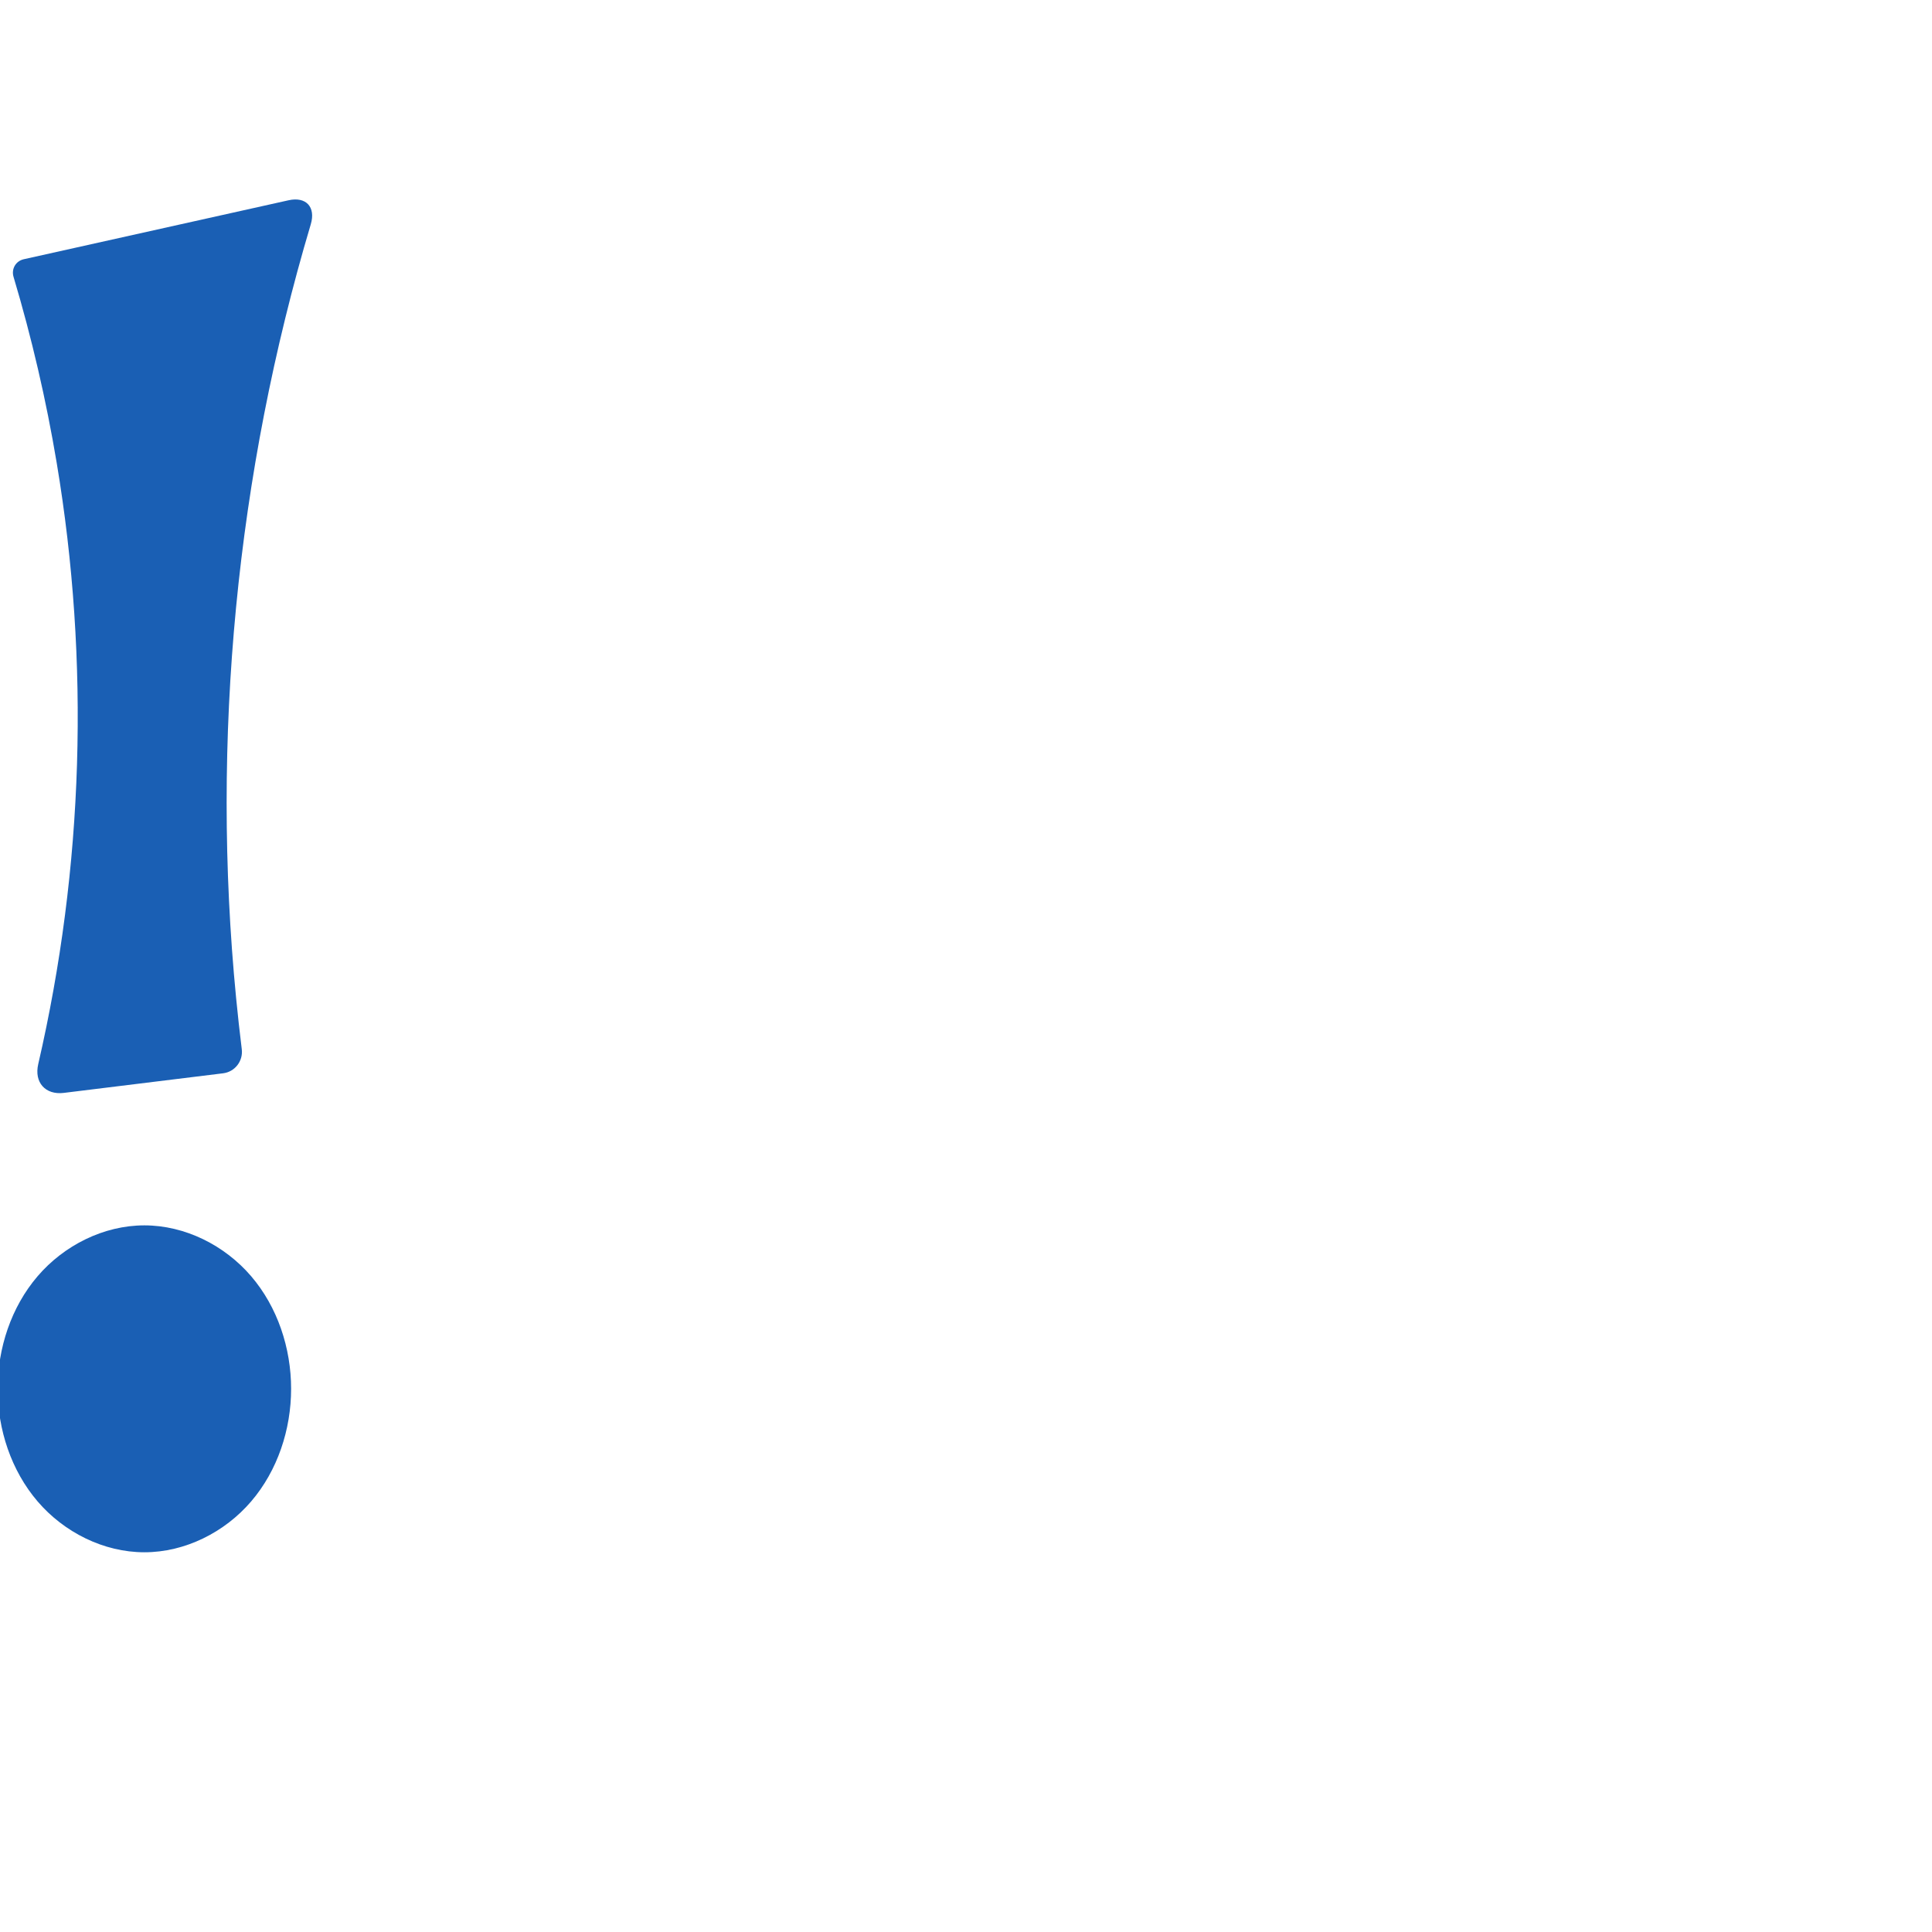 <?xml version="1.0" encoding="UTF-8" standalone="no"?>
<svg
   xmlns:dc="http://purl.org/dc/elements/1.1/"
   xmlns:cc="http://creativecommons.org/ns#"
   xmlns:rdf="http://www.w3.org/1999/02/22-rdf-syntax-ns#"
   xmlns:svg="http://www.w3.org/2000/svg"
   xmlns="http://www.w3.org/2000/svg"
   xmlns:sodipodi="http://sodipodi.sourceforge.net/DTD/sodipodi-0.dtd"
   xmlns:inkscape="http://www.inkscape.org/namespaces/inkscape"
   xml:space="preserve"
   width="1000"
   height="1000"
   version="1.1"
   style="clip-rule:evenodd;fill-rule:evenodd;image-rendering:optimizeQuality;shape-rendering:geometricPrecision;text-rendering:geometricPrecision"
   viewBox="0 0 1000 1000"
   id="svg10"
   sodipodi:docname="exclamationmark.svg"
   inkscape:version="1.0.2 (e86c870879, 2021-01-15)"><sodipodi:namedview
   pagecolor="#ffffff"
   bordercolor="#666666"
   borderopacity="1"
   objecttolerance="10"
   gridtolerance="10"
   guidetolerance="10"
   inkscape:pageopacity="0"
   inkscape:pageshadow="2"
   inkscape:window-width="1920"
   inkscape:window-height="1127"
   id="namedview12"
   showgrid="false"
   inkscape:zoom="1.356"
   inkscape:cx="163.59365"
   inkscape:cy="568.1711"
   inkscape:window-x="0"
   inkscape:window-y="0"
   inkscape:window-maximized="1"
   inkscape:current-layer="svg10"
   showguides="true"
   inkscape:guide-bbox="true"
   inkscape:document-rotation="0"
   inkscape:snap-to-guides="true"><sodipodi:guide
     position="0,1000"
     orientation="0,1"
     id="guide16"
     inkscape:label=""
     inkscape:locked="true"
     inkscape:color="rgb(0,0,255)" /><sodipodi:guide
     position="1763.312,2036.169"
     orientation="1000,0"
     id="guide18" /><sodipodi:guide
     position="0,200"
     orientation="0,1"
     id="guide20"
     inkscape:label="base"
     inkscape:locked="true"
     inkscape:color="rgb(0,0,255)" /><inkscape:grid
     type="xygrid"
     id="grid24"
     originx="-473.376"
     originy="-489.692" /><sodipodi:guide
     position="0,0"
     orientation="0,1"
     id="guide34"
     inkscape:label="bottom"
     inkscape:locked="true"
     inkscape:color="rgb(0,0,255)" /><sodipodi:guide
     position="225.051,1693.319"
     orientation="0,1"
     id="guide44"
     inkscape:label=""
     inkscape:locked="false"
     inkscape:color="rgb(0,0,255)" /><sodipodi:guide
     position="0,900"
     orientation="0,1"
     id="guide46"
     inkscape:label=""
     inkscape:locked="true"
     inkscape:color="rgb(0,0,255)" /><sodipodi:guide
     position="165.365,540.159"
     orientation="-1,0"
     id="guide841"
     inkscape:label="width"
     inkscape:locked="false"
     inkscape:color="rgb(0,0,255)" /><sodipodi:guide
     position="0,1000"
     orientation="0,1000"
     id="guide860" /><sodipodi:guide
     position="1000,1000"
     orientation="1000,0"
     id="guide862" /><sodipodi:guide
     position="1000,0"
     orientation="0,-1000"
     id="guide864" /><sodipodi:guide
     position="0,0"
     orientation="-1000,0"
     id="guide866" /><sodipodi:guide
     position="74.484,458.702"
     orientation="1,0"
     id="guide863" /></sodipodi:namedview>
 <defs
   id="defs4"><inkscape:path-effect
   effect="spiro"
   id="path-effect865"
   is_visible="true"
   lpeversion="1" /><inkscape:path-effect
   effect="fillet_chamfer"
   id="path-effect861"
   is_visible="true"
   lpeversion="1"
   satellites_param="F,0,0,1,0,7.782,0,1 @ F,0,0,1,0,16.824,0,1 @ F,0,0,1,0,0,0,1 @ F,0,0,1,0,11.19,0,1 @ F,0,0,1,0,0,0,1 @ F,0,0,1,0,17.525,0,1 @ F,0,0,1,0,0,0,1"
   unit="px"
   method="auto"
   mode="F"
   radius="0"
   chamfer_steps="1"
   flexible="false"
   use_knot_distance="true"
   apply_no_radius="true"
   apply_with_radius="true"
   only_selected="true"
   hide_knots="false" /><inkscape:path-effect
   effect="spiro"
   id="path-effect863"
   is_visible="true"
   lpeversion="1" /><inkscape:path-effect
   effect="spiro"
   id="path-effect873"
   is_visible="true"
   lpeversion="1" /><inkscape:path-effect
   effect="spiro"
   id="path-effect859"
   is_visible="true"
   lpeversion="1" /><inkscape:path-effect
   effect="spiro"
   id="path-effect862"
   is_visible="true"
   lpeversion="1" /><inkscape:path-effect
   effect="spiro"
   id="path-effect1521"
   is_visible="true"
   lpeversion="1" /><inkscape:path-effect
   effect="spiro"
   id="path-effect858"
   is_visible="true"
   lpeversion="1" /><inkscape:path-effect
   effect="spiro"
   id="path-effect854"
   is_visible="true"
   lpeversion="1" />
  <style
   type="text/css"
   id="style2">
   <![CDATA[
    .fil0 {fill:#EF7F1A;fill-rule:nonzero}
   ]]>
  </style>
 <inkscape:path-effect
   effect="spiro"
   id="path-effect1214"
   is_visible="true"
   lpeversion="1" /><inkscape:path-effect
   effect="spiro"
   id="path-effect1195"
   is_visible="true"
   lpeversion="1" /><inkscape:path-effect
   effect="spiro"
   id="path-effect992"
   is_visible="true"
   lpeversion="1" /><inkscape:path-effect
   effect="spiro"
   id="path-effect287"
   is_visible="true"
   lpeversion="1" /><inkscape:path-effect
   effect="spiro"
   id="path-effect1032"
   is_visible="true"
   lpeversion="1" /><inkscape:path-effect
   effect="spiro"
   id="path-effect1218"
   is_visible="true"
   lpeversion="1" /><inkscape:path-effect
   effect="spiro"
   id="path-effect309"
   is_visible="true"
   lpeversion="1" /><inkscape:path-effect
   effect="spiro"
   id="path-effect1176"
   is_visible="true"
   lpeversion="1" /><inkscape:path-effect
   effect="spiro"
   id="path-effect1026"
   is_visible="true"
   lpeversion="1" /><inkscape:path-effect
   effect="spiro"
   id="path-effect1030"
   is_visible="true"
   lpeversion="1" /></defs>
 
<path
   id="path859"
   style="fill:#1a5fb4;stroke-width:0.786;stroke-linecap:round;stroke-linejoin:bevel;paint-order:stroke fill markers"
   d="m 150.677,718.852 c 0,21.052 -6.991,42.291 -20.68,58.283 -13.69,15.993 -34.213,26.321 -55.265,26.321 -21.052,0 -41.576,-10.329 -55.265,-26.321 -13.69,-15.993 -20.68,-37.232 -20.68,-58.283 -1.2e-6,-21.052 6.991,-42.291 20.68,-58.283 13.69,-15.993 34.213,-26.321 55.265,-26.321 21.052,0 41.576,10.329 55.265,26.321 13.69,15.993 20.68,37.232 20.68,58.283 z"
   sodipodi:nodetypes="aaaaa"
   inkscape:path-effect="#path-effect865"
   inkscape:original-d="m 150.67699,718.85165 c 0,37.89702 -38.04836,84.6047 -75.945377,84.6047 -37.897019,0 -75.9453799,-46.70768 -75.945381,-84.6047 -1.1e-6,-37.89702 38.04836,-84.60471 75.945381,-84.60471 37.897017,0 75.945377,46.70769 75.945377,84.60471 z" /><path
   style="fill:#1a5fb4;stroke:none;stroke-width:1px;stroke-linecap:butt;stroke-linejoin:miter;stroke-opacity:1"
   d="M 12.344,134.17 149.37,103.657 c 9.07,-2.02 14.141,3.523 11.489,12.428 -38.519,129.345 -51.749,266.182 -38.644,400.507 0.862,8.839 1.837,17.667 2.924,26.481 0.756,6.134 -3.543,11.71 -9.677,12.465 -15.178,1.867 -30.357,3.735 -45.535,5.602 -12.293,1.512 -24.587,3.025 -36.88,4.537 -9.607,1.182 -15.438,-5.46 -13.259,-14.89 C 43.306,449.01 46.604,342.59 29.346,239.563 23.901,207.057 16.437,174.889 7.01,143.307 c -1.229,-4.118 1.139,-8.203 5.334,-9.137 z"
   id="path861"
   inkscape:path-effect="#path-effect863;#path-effect861"
   inkscape:original-d="M 4.748585,135.86106 165.79246,100 c 0,0 -44.352,276.97255 -43.57677,416.59206 0.07,12.61004 4.3533,37.57939 4.3533,37.57939 l -56.641474,6.96833 -54.274343,6.67712 c 0,0 24.146658,-219.24086 13.693078,-328.25393 C 25.955077,204.19878 4.748585,135.86106 4.748585,135.86106 Z"
   sodipodi:nodetypes="ccacccac" /></svg>
